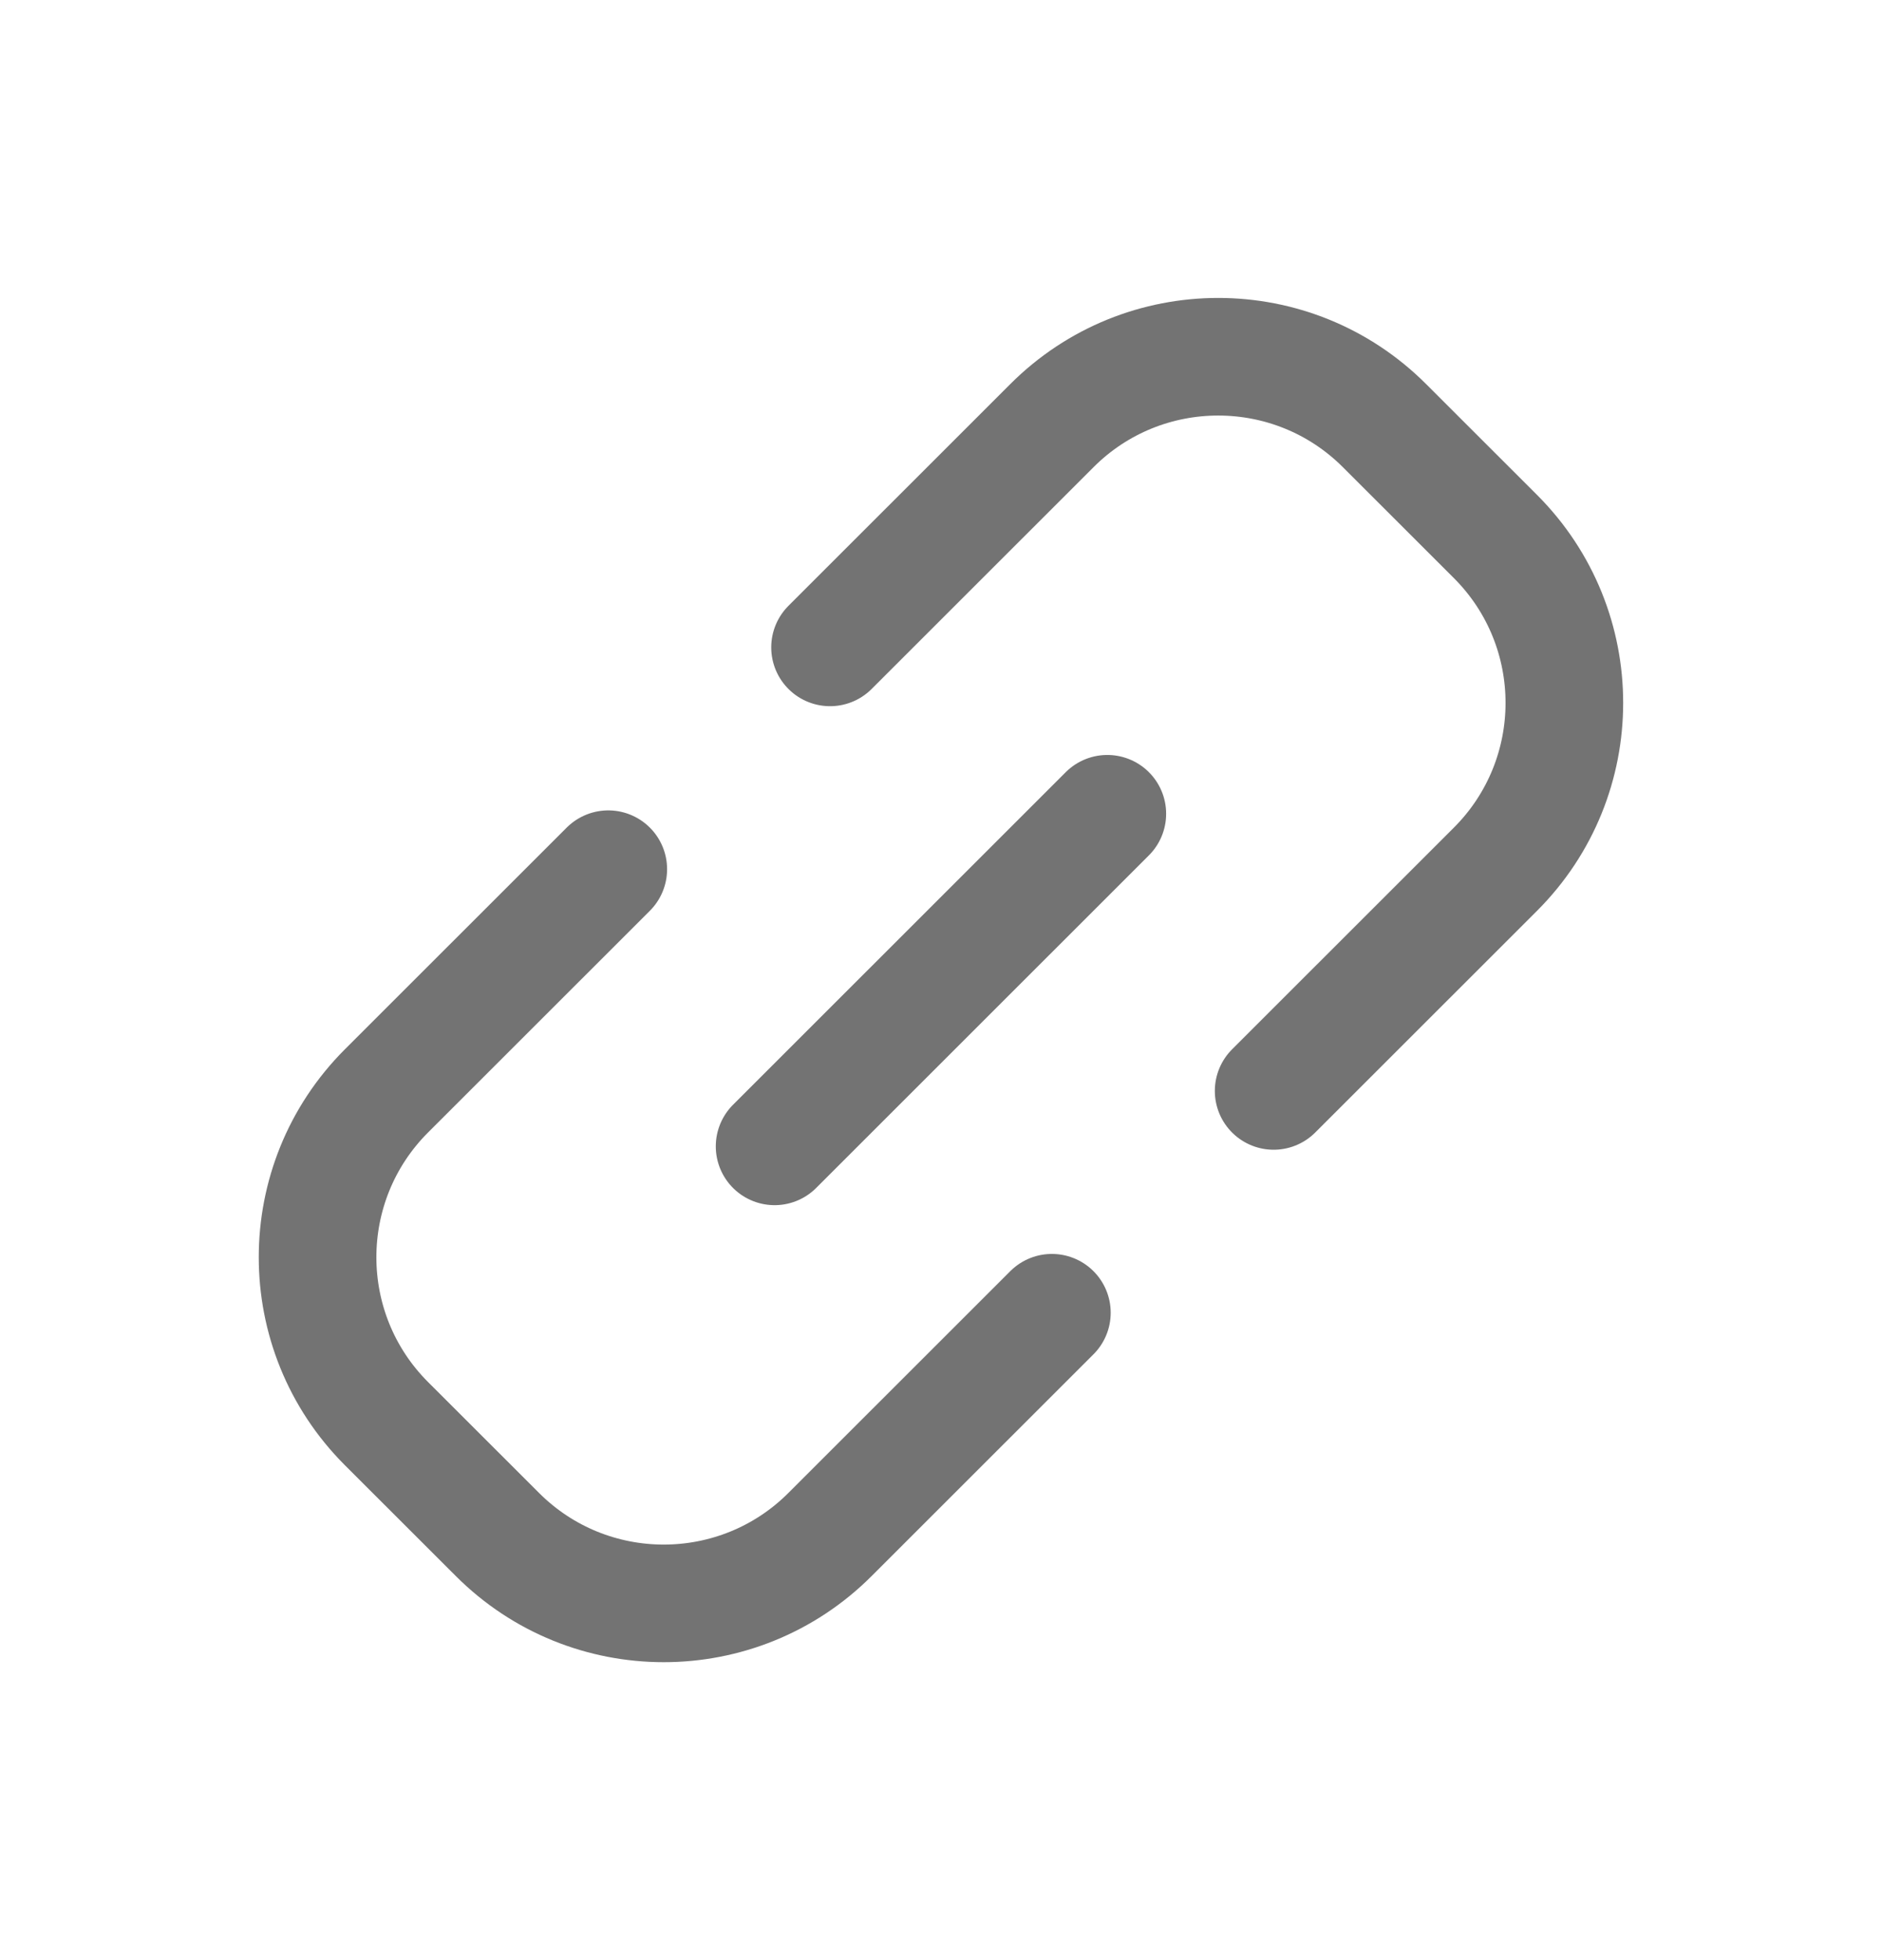 <svg width="24" height="25" viewBox="0 0 24 25" fill="none" xmlns="http://www.w3.org/2000/svg">
<g clip-path="url(#clip0_4162_114790)">
<path d="M7.757 11.086L4.928 13.914C3.757 15.086 3.757 16.985 4.928 18.157L6.343 19.571C7.514 20.743 9.414 20.743 10.585 19.571L13.414 16.743M9.878 14.621L14.121 10.379M10.585 8.257L13.414 5.429C14.585 4.257 16.485 4.257 17.656 5.429L19.071 6.843C20.242 8.015 20.242 9.914 19.071 11.086L16.242 13.914" stroke="#737373" stroke-width="1.5" stroke-linecap="round" stroke-linejoin="round"/>
</g>
<defs>
<clipPath id="clip0_4162_114790">
<rect width="24" height="24" fill="white" transform="translate(0 0.5)"/>
</clipPath>
</defs>
</svg>
